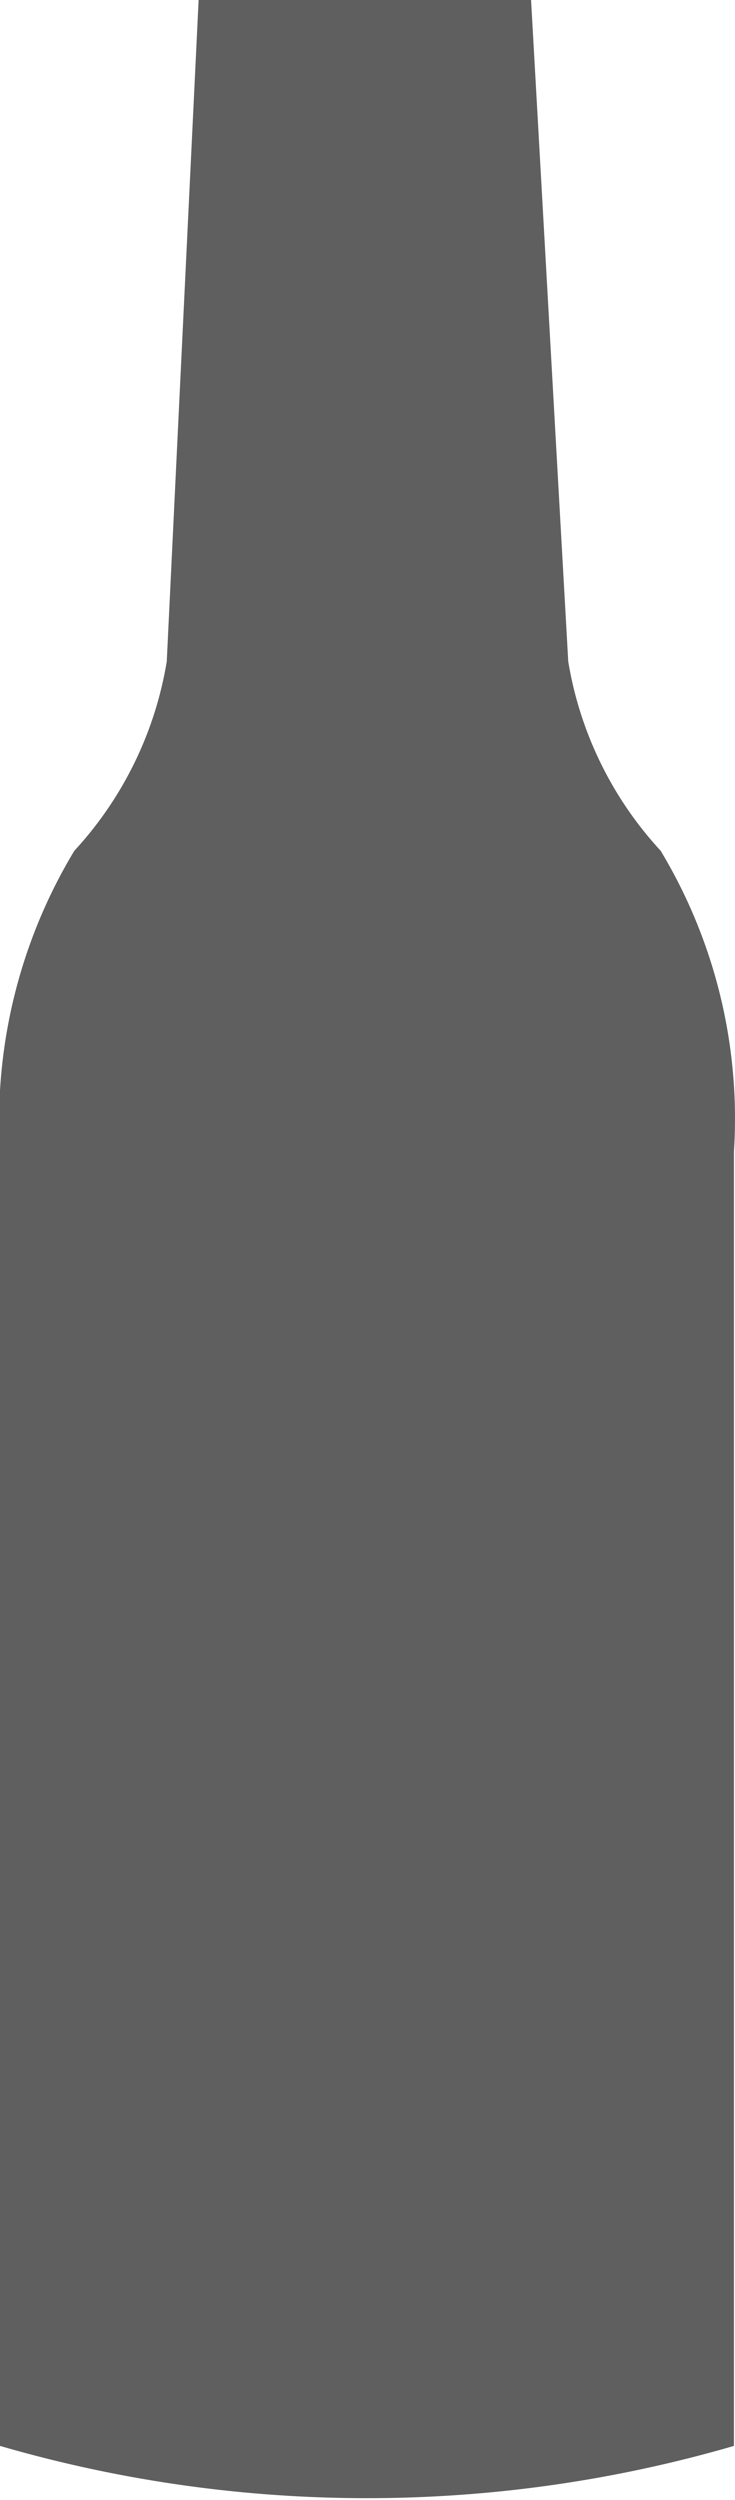 <svg xmlns="http://www.w3.org/2000/svg" viewBox="0 0 6.92 23.51"><defs><style>.cls-1{fill:#605f5f;}</style></defs><g id="Layer_2" data-name="Layer 2"><g id="Layer_1-2" data-name="Layer 1"><path class="cls-1" d="M6.91,23V10.83A4.88,4.88,0,0,0,6.22,8a3.45,3.45,0,0,1-.87-1.78L5,0H1.87l-.3,6.22A3.45,3.45,0,0,1,.7,8,4.92,4.92,0,0,0,0,10.83V23A12.39,12.39,0,0,0,6.91,23Z"/></g></g></svg>